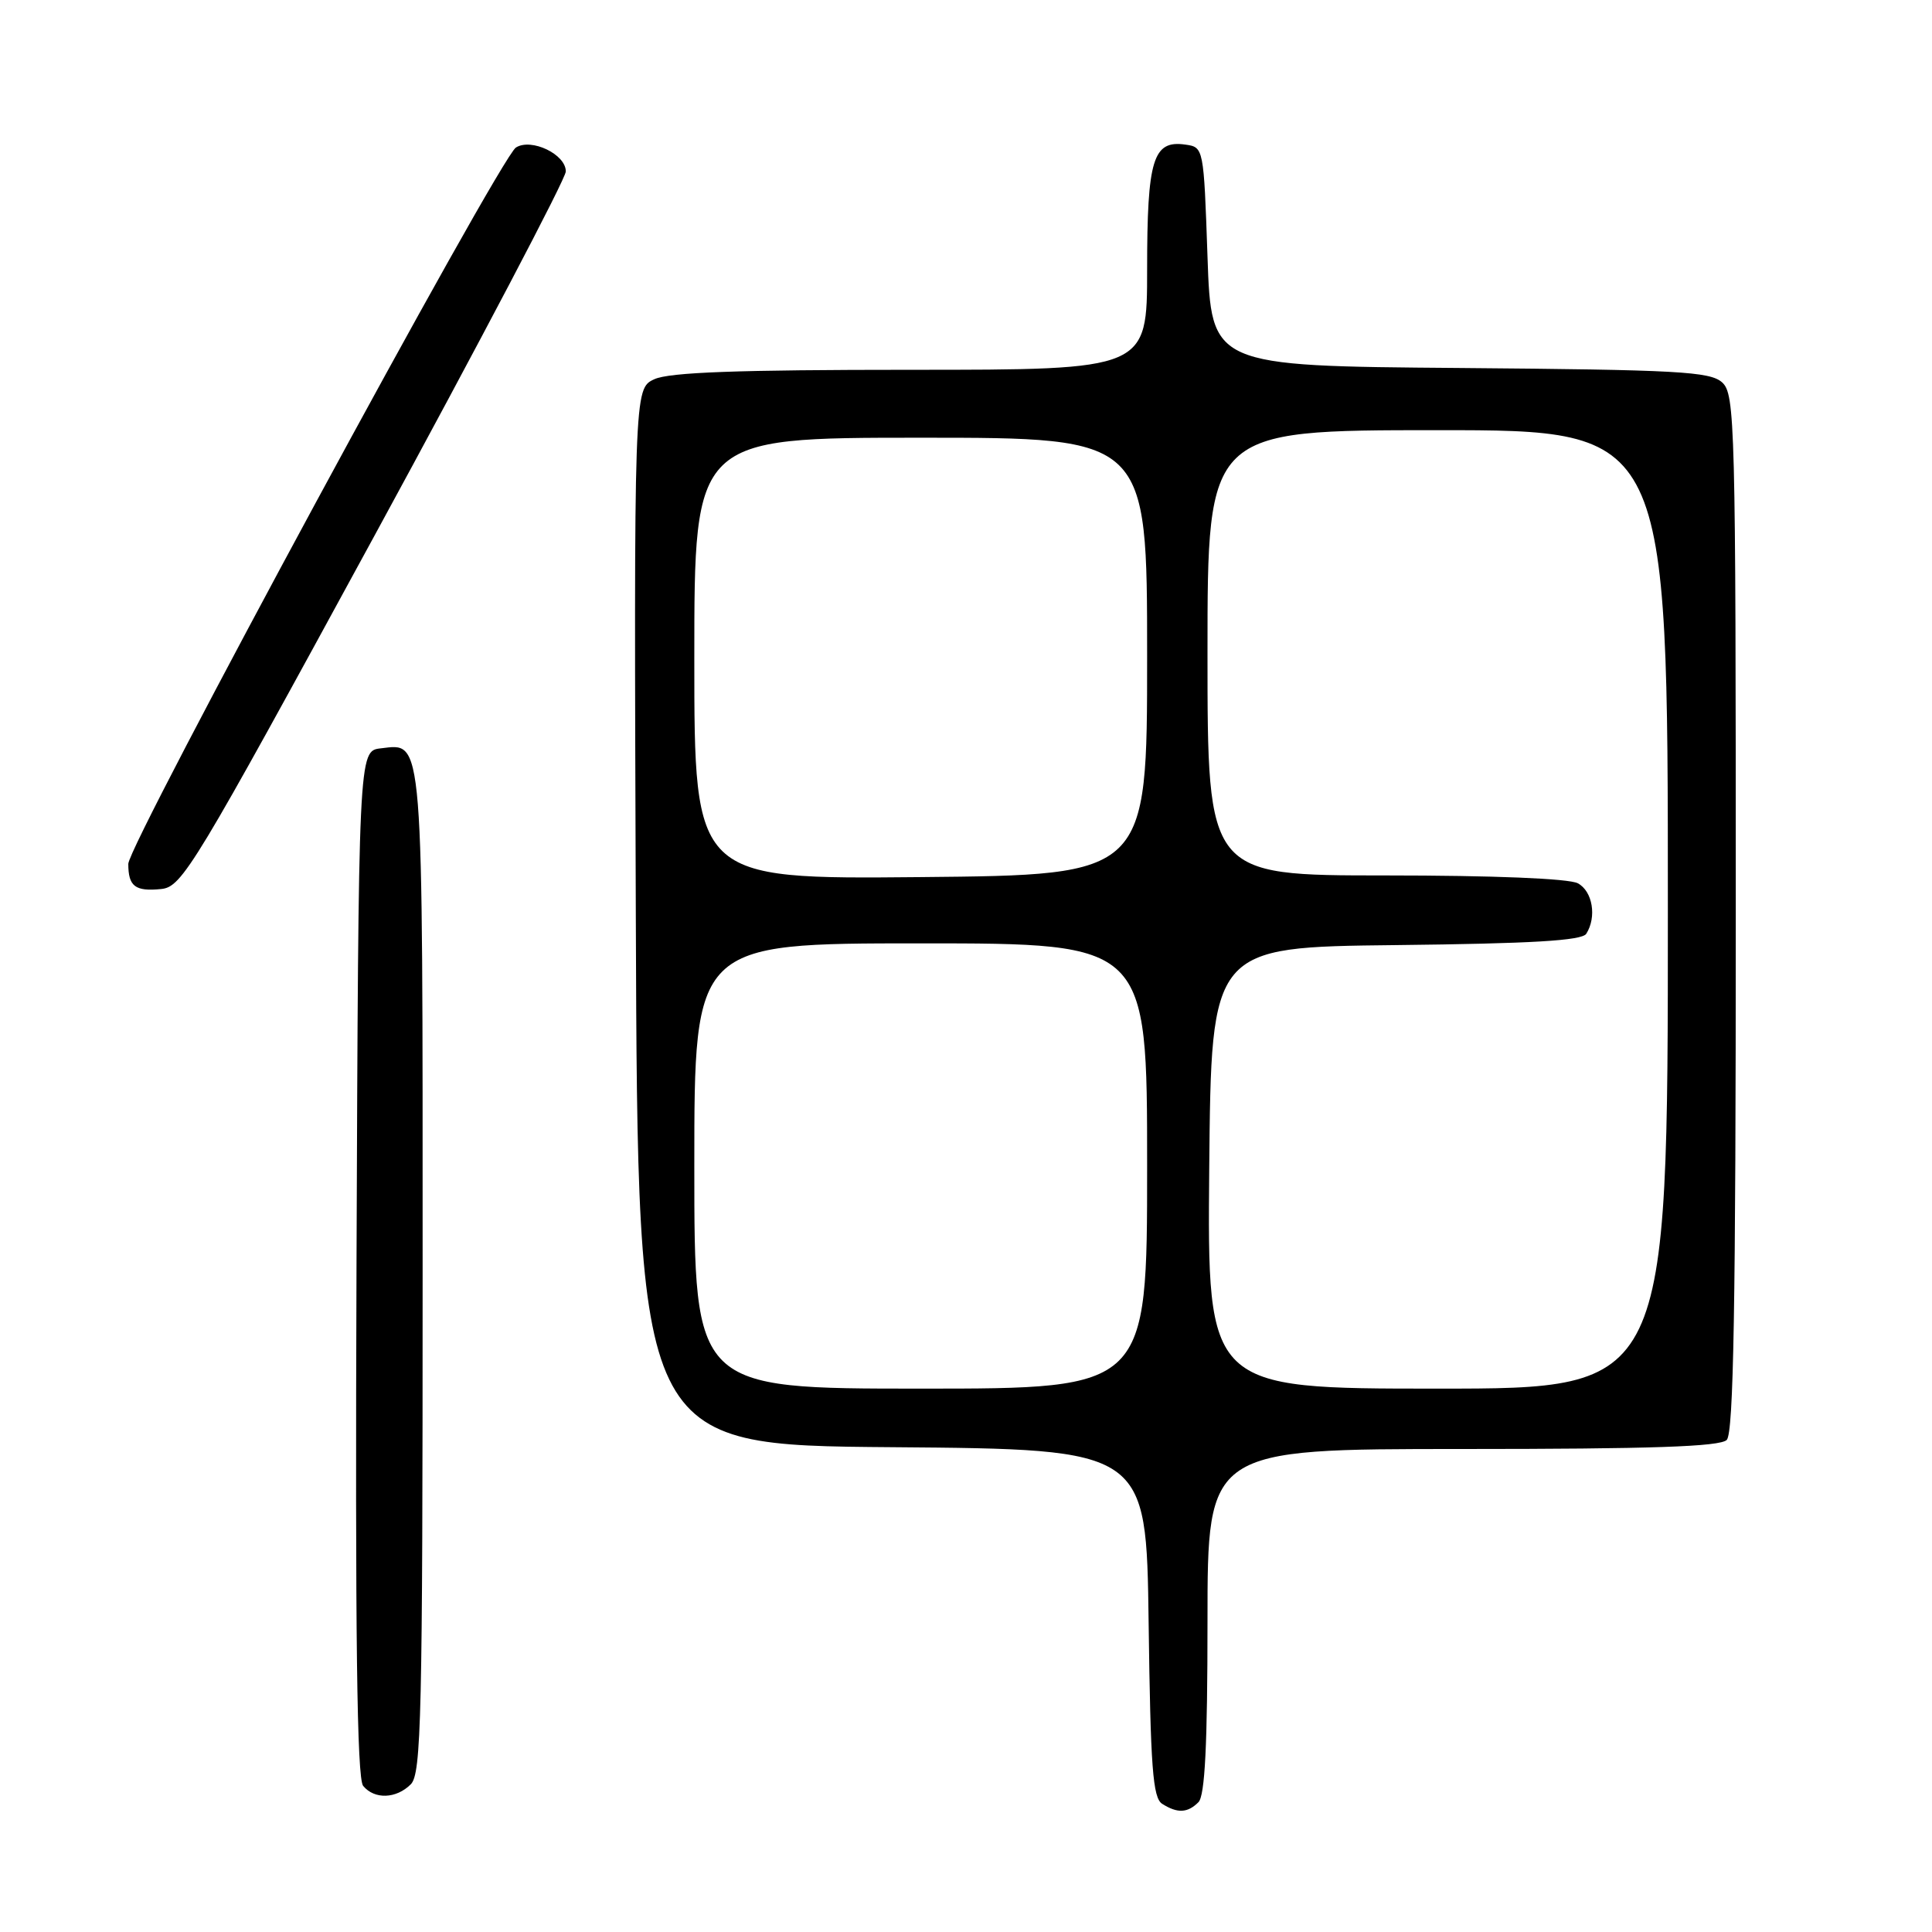<?xml version="1.0" encoding="UTF-8" standalone="no"?>
<!DOCTYPE svg PUBLIC "-//W3C//DTD SVG 1.1//EN" "http://www.w3.org/Graphics/SVG/1.1/DTD/svg11.dtd" >
<svg xmlns="http://www.w3.org/2000/svg" xmlns:xlink="http://www.w3.org/1999/xlink" version="1.1" viewBox="0 0 256 256">
 <g >
 <path fill="currentColor"
d=" M 158.80 238.80 C 159.66 237.94 160.00 231.20 160.00 214.80 C 160.00 192.00 160.00 192.00 193.80 192.00 C 218.76 192.00 227.91 191.69 228.80 190.80 C 229.71 189.89 230.00 173.01 230.00 120.95 C 230.00 55.93 229.90 52.22 228.19 50.67 C 226.60 49.23 222.33 49.00 193.44 48.76 C 160.50 48.50 160.50 48.50 160.00 34.00 C 159.50 19.54 159.49 19.50 157.06 19.16 C 152.78 18.55 152.00 21.09 152.00 35.69 C 152.00 49.00 152.00 49.00 120.70 49.00 C 97.76 49.00 88.68 49.33 86.70 50.25 C 84.00 51.50 84.00 51.50 84.25 121.50 C 84.50 191.50 84.50 191.50 118.20 191.76 C 151.90 192.03 151.90 192.03 152.20 215.05 C 152.45 234.20 152.75 238.24 154.00 239.02 C 156.02 240.30 157.36 240.24 158.80 238.80 Z  M 54.43 236.43 C 55.83 235.03 56.00 227.50 56.00 168.62 C 56.00 96.46 56.16 98.51 50.45 99.16 C 47.50 99.50 47.50 99.50 47.24 167.39 C 47.06 216.71 47.29 235.65 48.12 236.64 C 49.62 238.46 52.50 238.36 54.43 236.43 Z  M 49.61 71.00 C 63.54 45.42 74.95 23.70 74.97 22.73 C 75.01 20.46 70.40 18.25 68.36 19.55 C 66.20 20.93 17.00 111.86 17.00 114.47 C 17.00 117.45 17.91 118.15 21.36 117.80 C 24.13 117.52 25.68 114.95 49.61 71.00 Z  M 92.00 154.50 C 92.00 125.00 92.00 125.00 122.00 125.00 C 152.00 125.00 152.00 125.00 152.00 154.50 C 152.00 184.00 152.00 184.00 122.00 184.00 C 92.00 184.00 92.00 184.00 92.00 154.50 Z  M 160.23 154.75 C 160.50 125.50 160.50 125.50 184.95 125.23 C 202.98 125.03 209.61 124.64 210.19 123.73 C 211.60 121.50 211.03 118.09 209.07 117.04 C 207.89 116.41 197.90 116.00 183.57 116.00 C 160.00 116.00 160.00 116.00 160.00 86.50 C 160.00 57.00 160.00 57.00 190.50 57.00 C 221.00 57.00 221.00 57.00 221.00 120.50 C 221.00 184.00 221.00 184.00 190.48 184.00 C 159.97 184.00 159.97 184.00 160.23 154.75 Z  M 92.00 87.25 C 92.00 58.00 92.00 58.00 122.00 58.00 C 152.00 58.00 152.00 58.00 152.00 86.97 C 152.00 115.94 152.00 115.94 122.00 116.22 C 92.00 116.50 92.00 116.50 92.00 87.25 Z "/>
</g>
</svg>